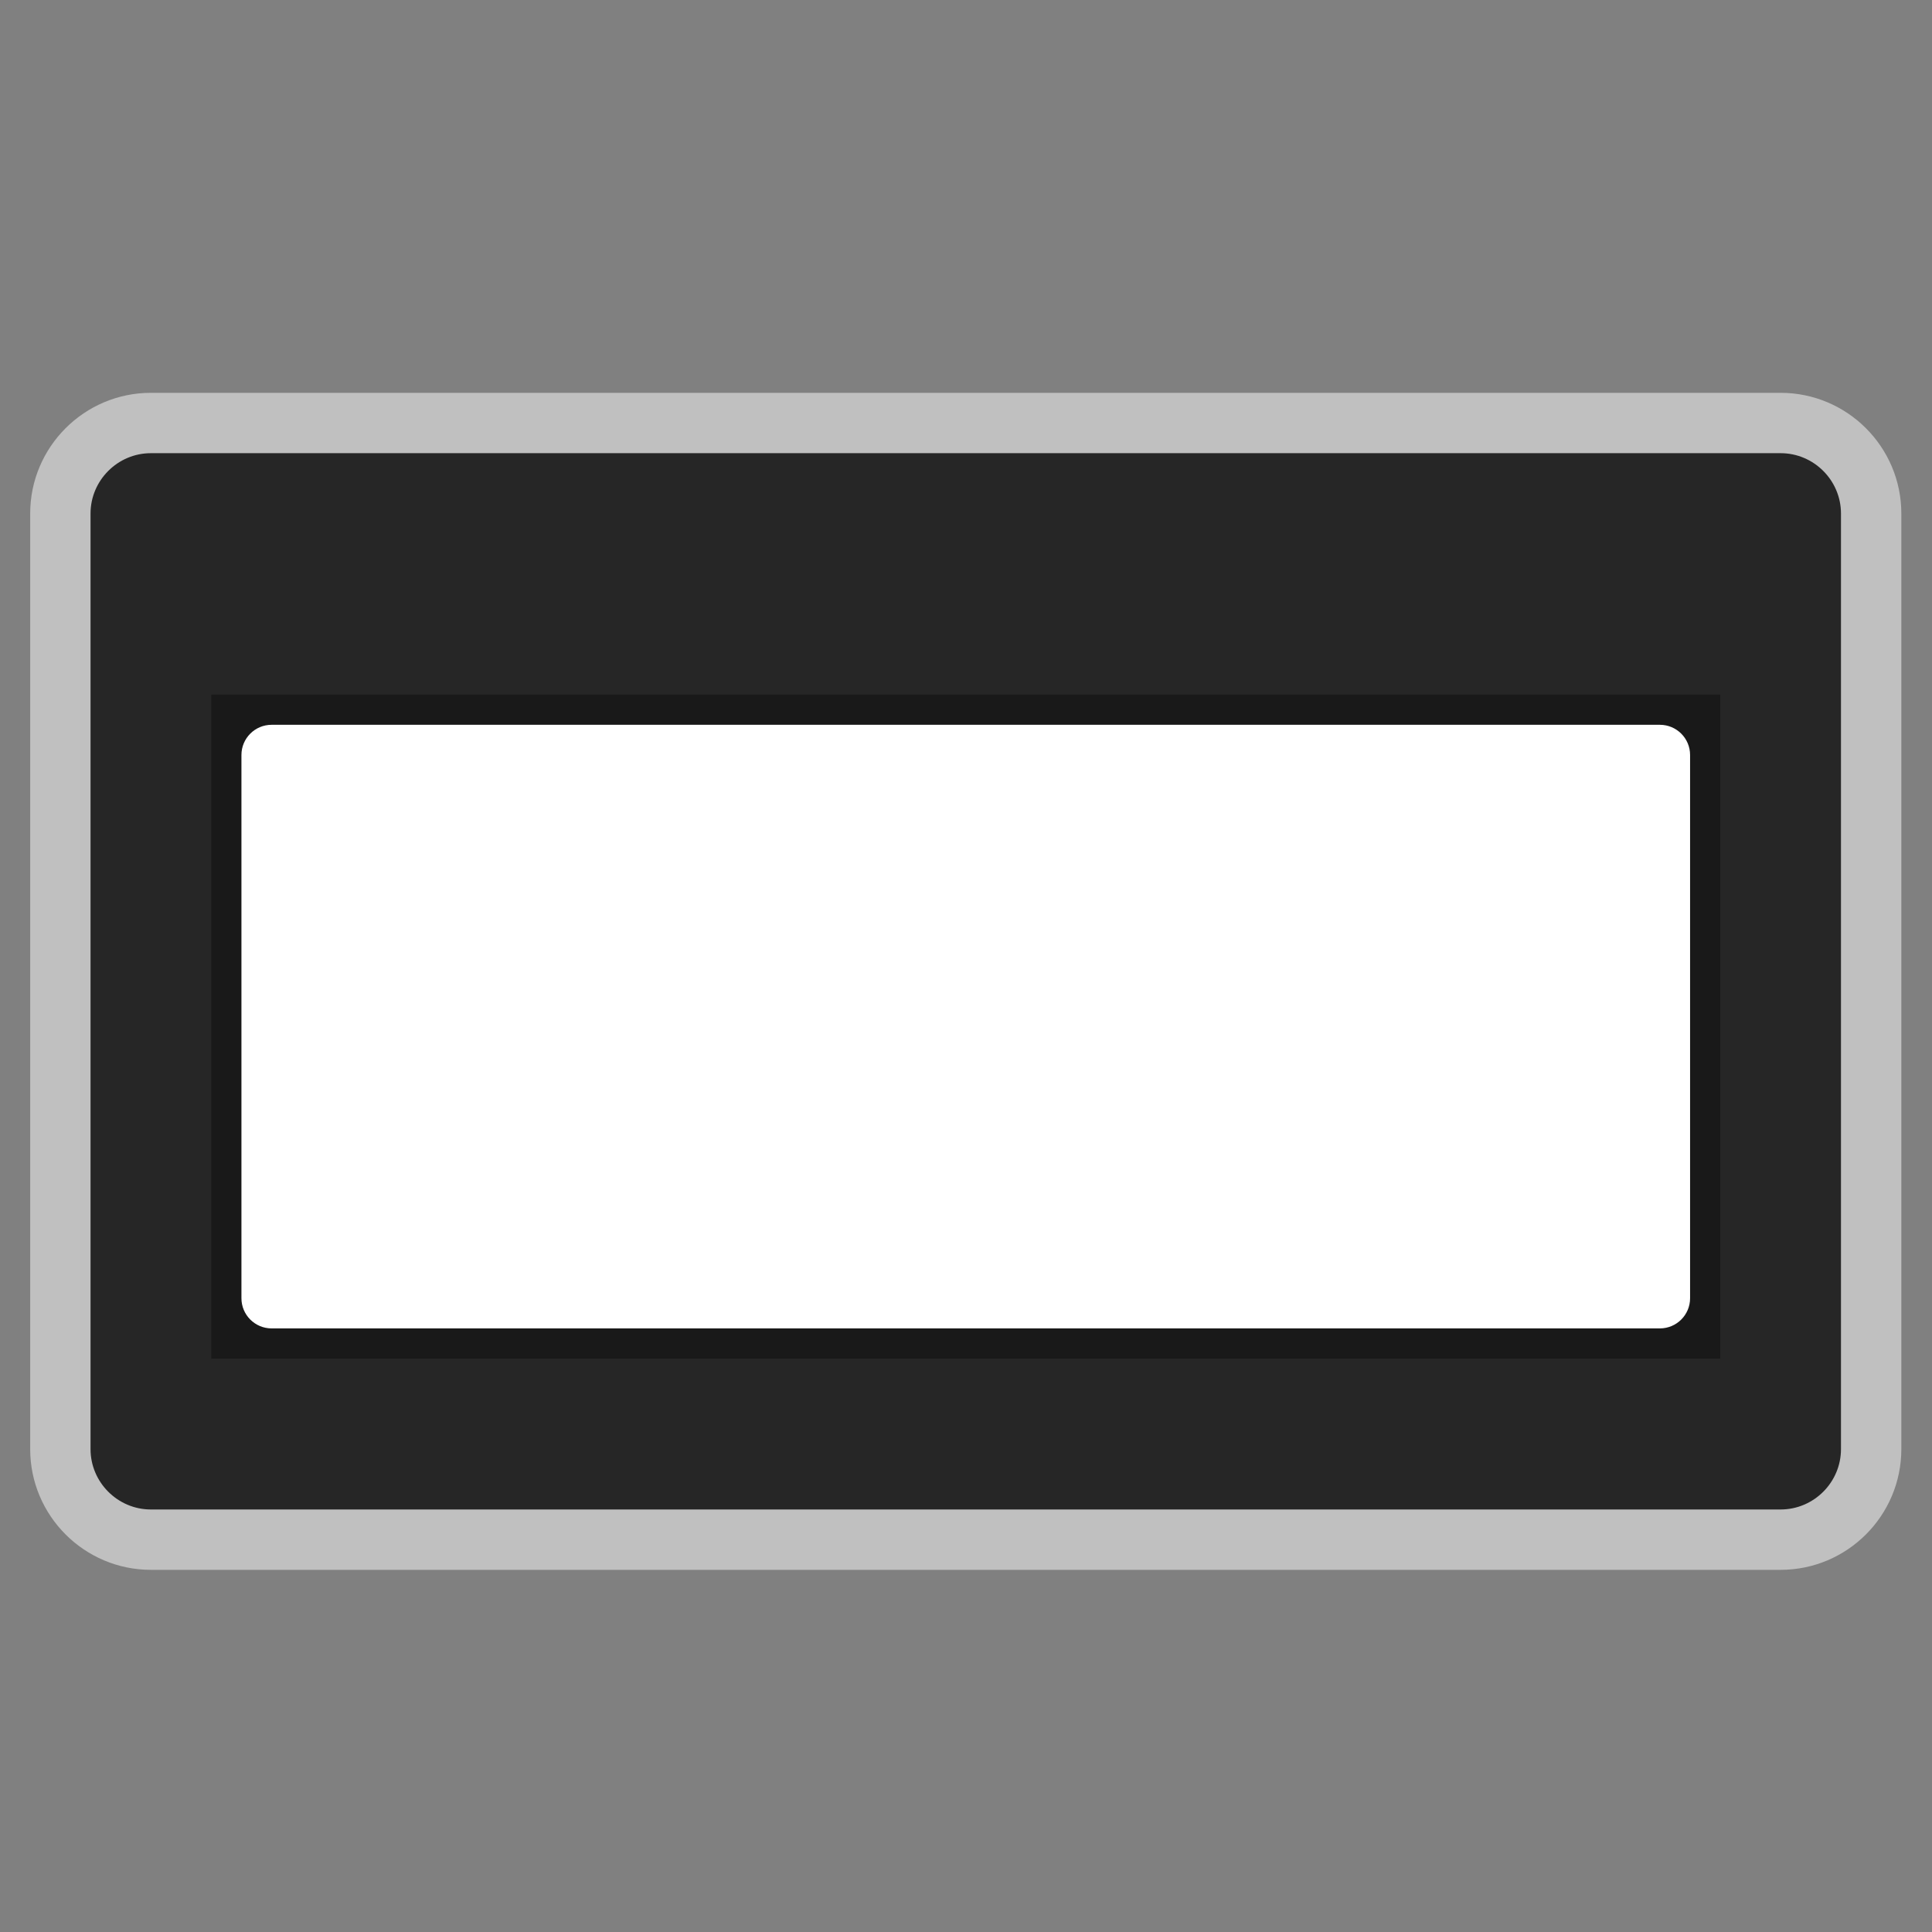 <?xml version="1.0" encoding="UTF-8" standalone="no"?>
<svg
   xmlns:dc="http://purl.org/dc/elements/1.1/"
   xmlns:cc="http://creativecommons.org/ns#"
   xmlns:rdf="http://www.w3.org/1999/02/22-rdf-syntax-ns#"
   xmlns:svg="http://www.w3.org/2000/svg"
   xmlns="http://www.w3.org/2000/svg"
   viewBox="0 0 341.333 341.333"
   height="341.333"
   width="341.333"
   xml:space="preserve"
   id="svg2"
   version="1.1"><rect x="0" y="0" width="341.333" height="341.333" fill="#808080" stroke="none"/><defs
     id="defs6"><clipPath
       id="clipPath18"
       clipPathUnits="userSpaceOnUse"><path
         id="path16"
         d="M 0,256 H 256 V 0 H 0 Z" /></clipPath><clipPath
       id="clipPath26"
       clipPathUnits="userSpaceOnUse"><path
         id="path24"
         d="M 4,204 H 252 V 48 H 4 Z" /></clipPath></defs><g
     transform="matrix(1.333,0,0,-1.333,0,341.333)"
     id="g10"><g
       id="g12"><g
         clip-path="url(#clipPath18)"
         id="g14"><g
           id="g20"><g
             id="g22" /><g
             id="g34"><g
               style="opacity:0.5"
               id="g32"
               clip-path="url(#clipPath26)"><g
                 id="g30"
                 transform="translate(236,204)"><path
                   id="path28"
                   style="fill:#ffffff;fill-opacity:1;fill-rule:nonzero;stroke:none"
                   d="m 0,0 h -216 c -8.822,0 -16,-7.178 -16,-16 v -124 c 0,-8.822 7.178,-16 16,-16 H 0 c 8.822,0 16,7.178 16,16 V -16 C 16,-7.178 8.822,0 0,0" /></g></g></g></g><g
           transform="translate(236,56)"
           id="g36"><path
             id="path38"
             style="fill:#262626;fill-opacity:1;fill-rule:nonzero;stroke:none"
             d="m 0,0 h -216 c -4.4,0 -8,3.6 -8,8 v 124 c 0,4.4 3.6,8 8,8 H 0 c 4.4,0 8,-3.6 8,-8 V 8 C 8,3.6 4.4,0 0,0" /></g><path
           id="path40"
           style="fill:#191919;fill-opacity:1;fill-rule:nonzero;stroke:none"
           d="M 228,76 H 28 v 88 h 200 z" /><g
           transform="translate(220,80)"
           id="g42"><path
             id="path44"
             style="fill:#ffffff;fill-opacity:1;fill-rule:nonzero;stroke:none"
             d="m 0,0 h -184 c -2.209,0 -4,1.791 -4,4 v 72 c 0,2.209 1.791,4 4,4 H 0 c 2.209,0 4,-1.791 4,-4 V 4 C 4,1.791 2.209,0 0,0" /></g></g></g></g></svg>